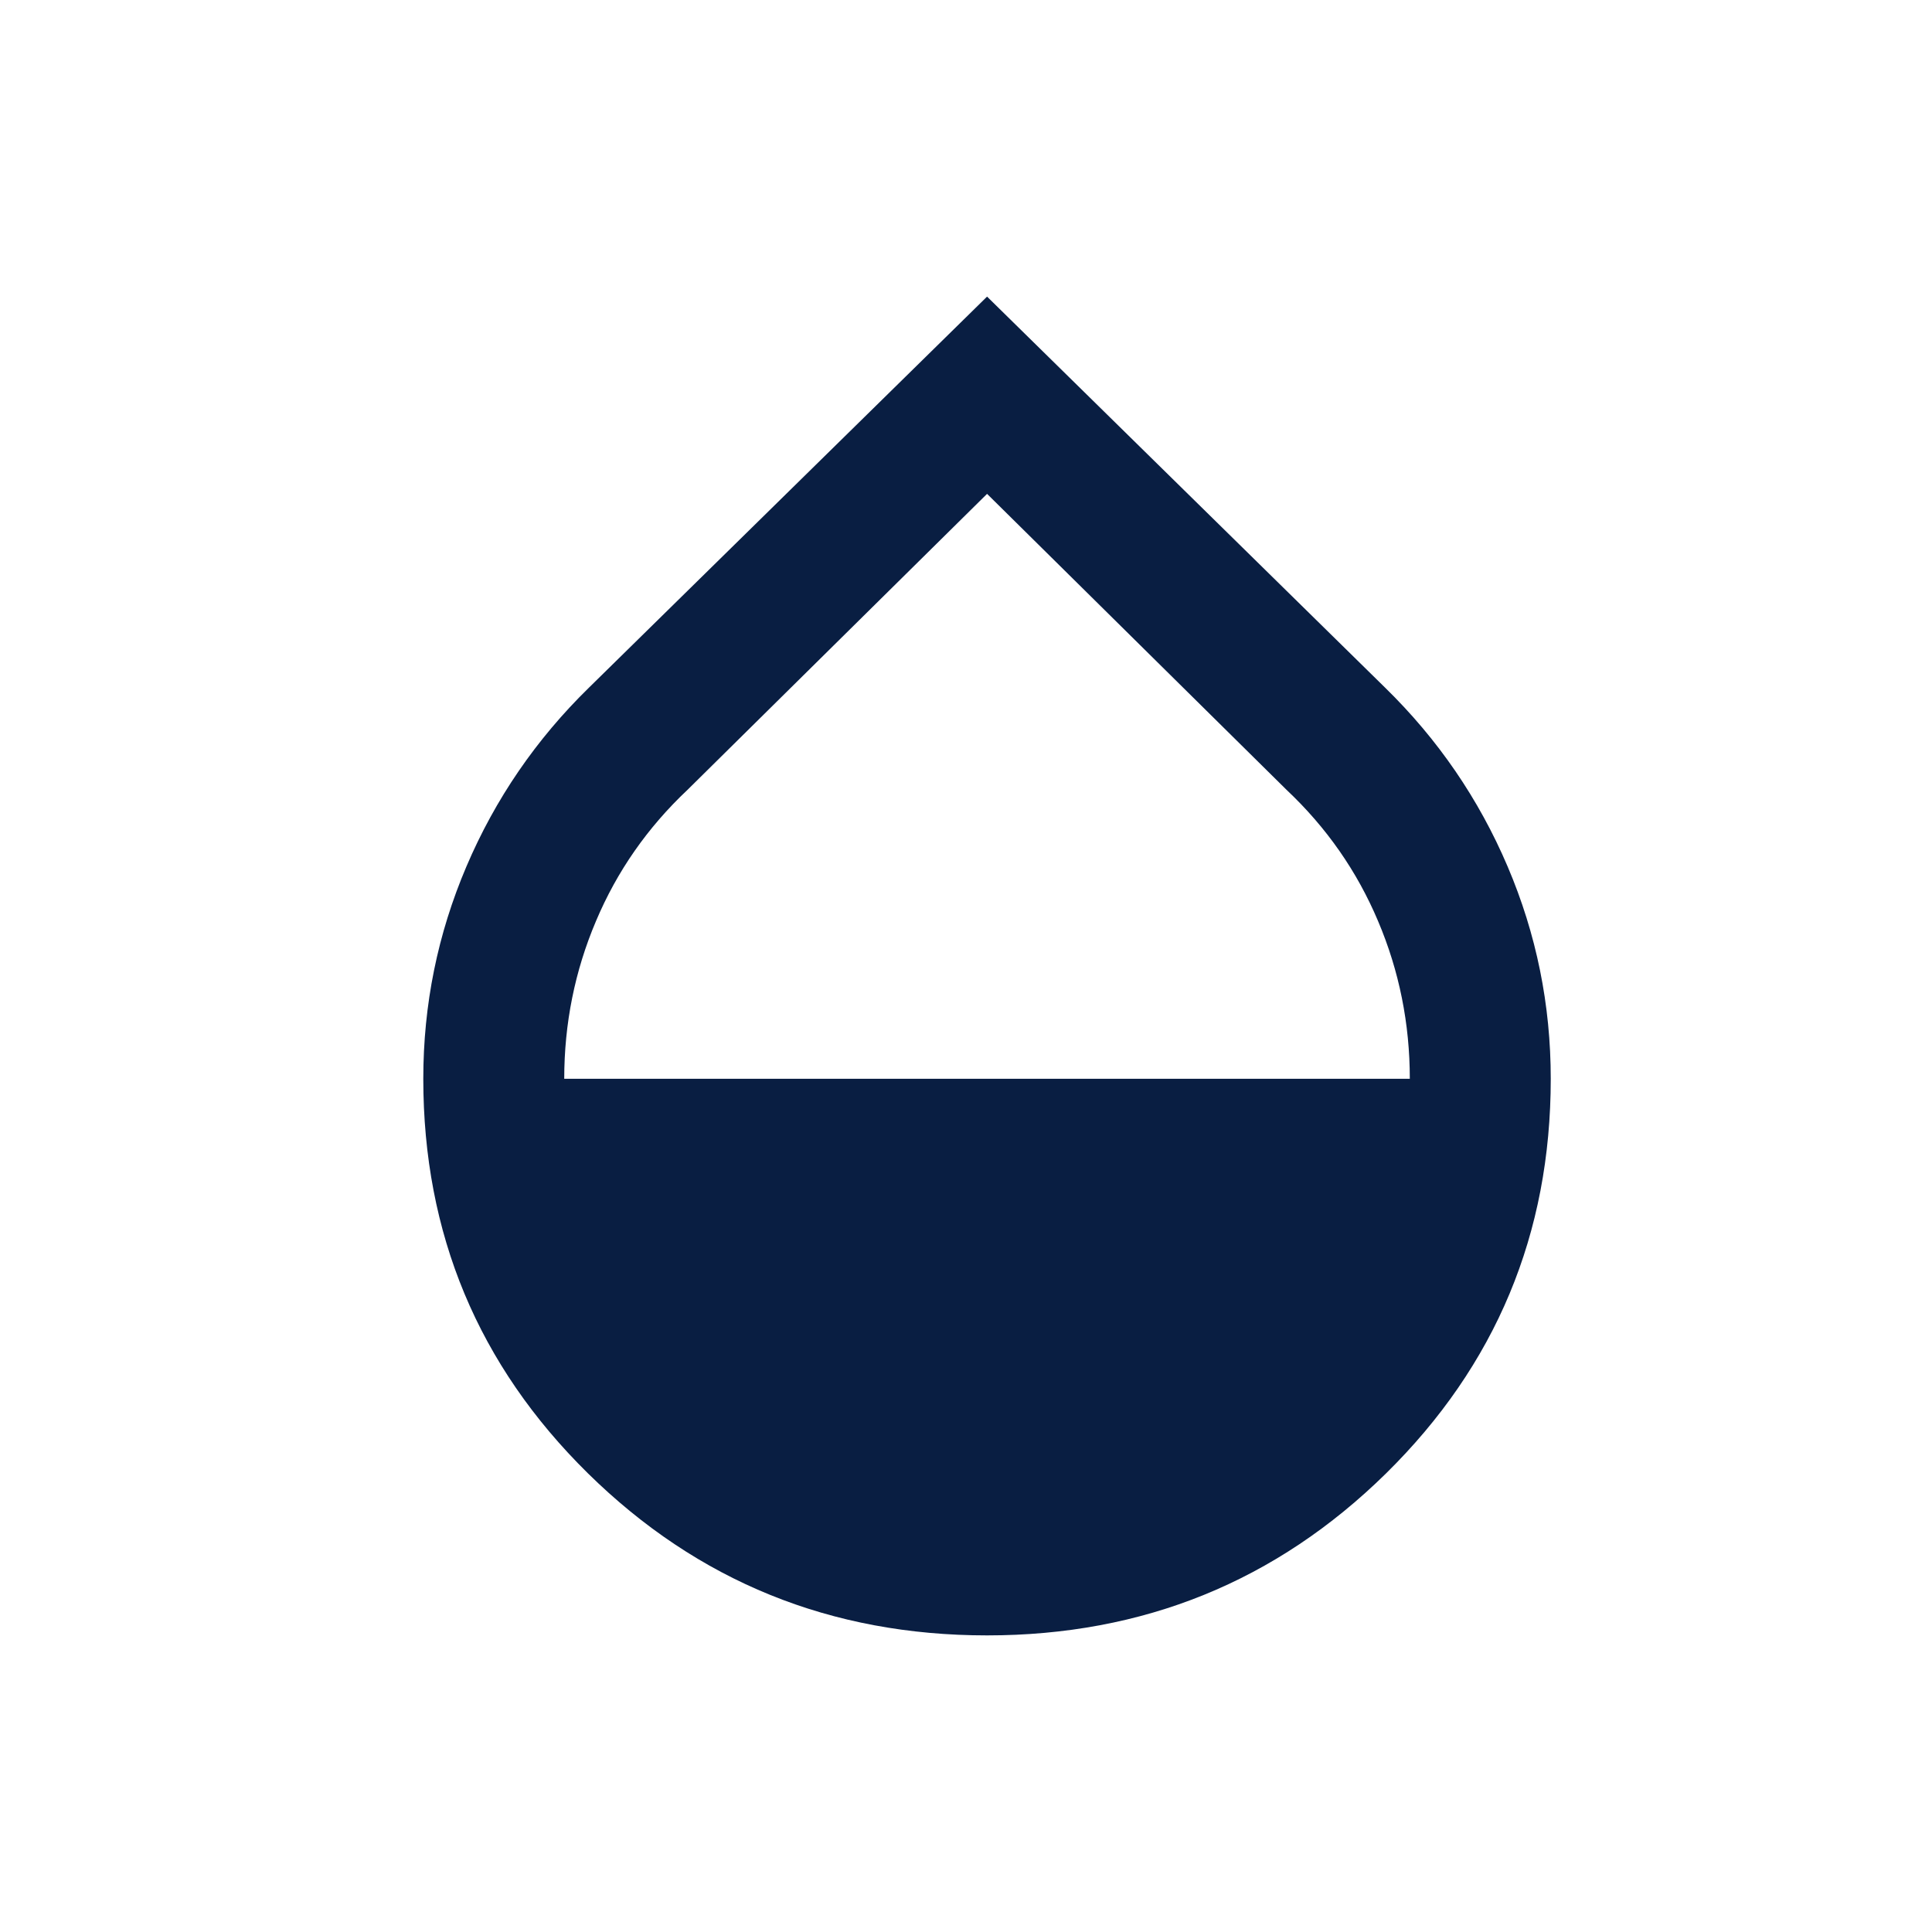 <svg width="21" height="21" viewBox="0 0 21 21" fill="none" xmlns="http://www.w3.org/2000/svg">
<path d="M10.729 17.776C9.031 17.776 7.585 17.189 6.391 16.015C5.198 14.84 4.601 13.411 4.601 11.726C4.601 10.921 4.757 10.152 5.07 9.418C5.383 8.684 5.827 8.036 6.401 7.475L10.729 3.224L15.056 7.475C15.63 8.036 16.074 8.684 16.387 9.418C16.7 10.152 16.856 10.921 16.856 11.726C16.856 13.411 16.259 14.84 15.066 16.015C13.872 17.189 12.426 17.776 10.729 17.776ZM6.133 11.726H15.324C15.324 11.126 15.209 10.554 14.979 10.012C14.75 9.469 14.418 8.994 13.984 8.585L10.729 5.368L7.473 8.585C7.039 8.994 6.707 9.469 6.478 10.012C6.248 10.554 6.133 11.126 6.133 11.726Z" fill="#091E42"/>
</svg>
